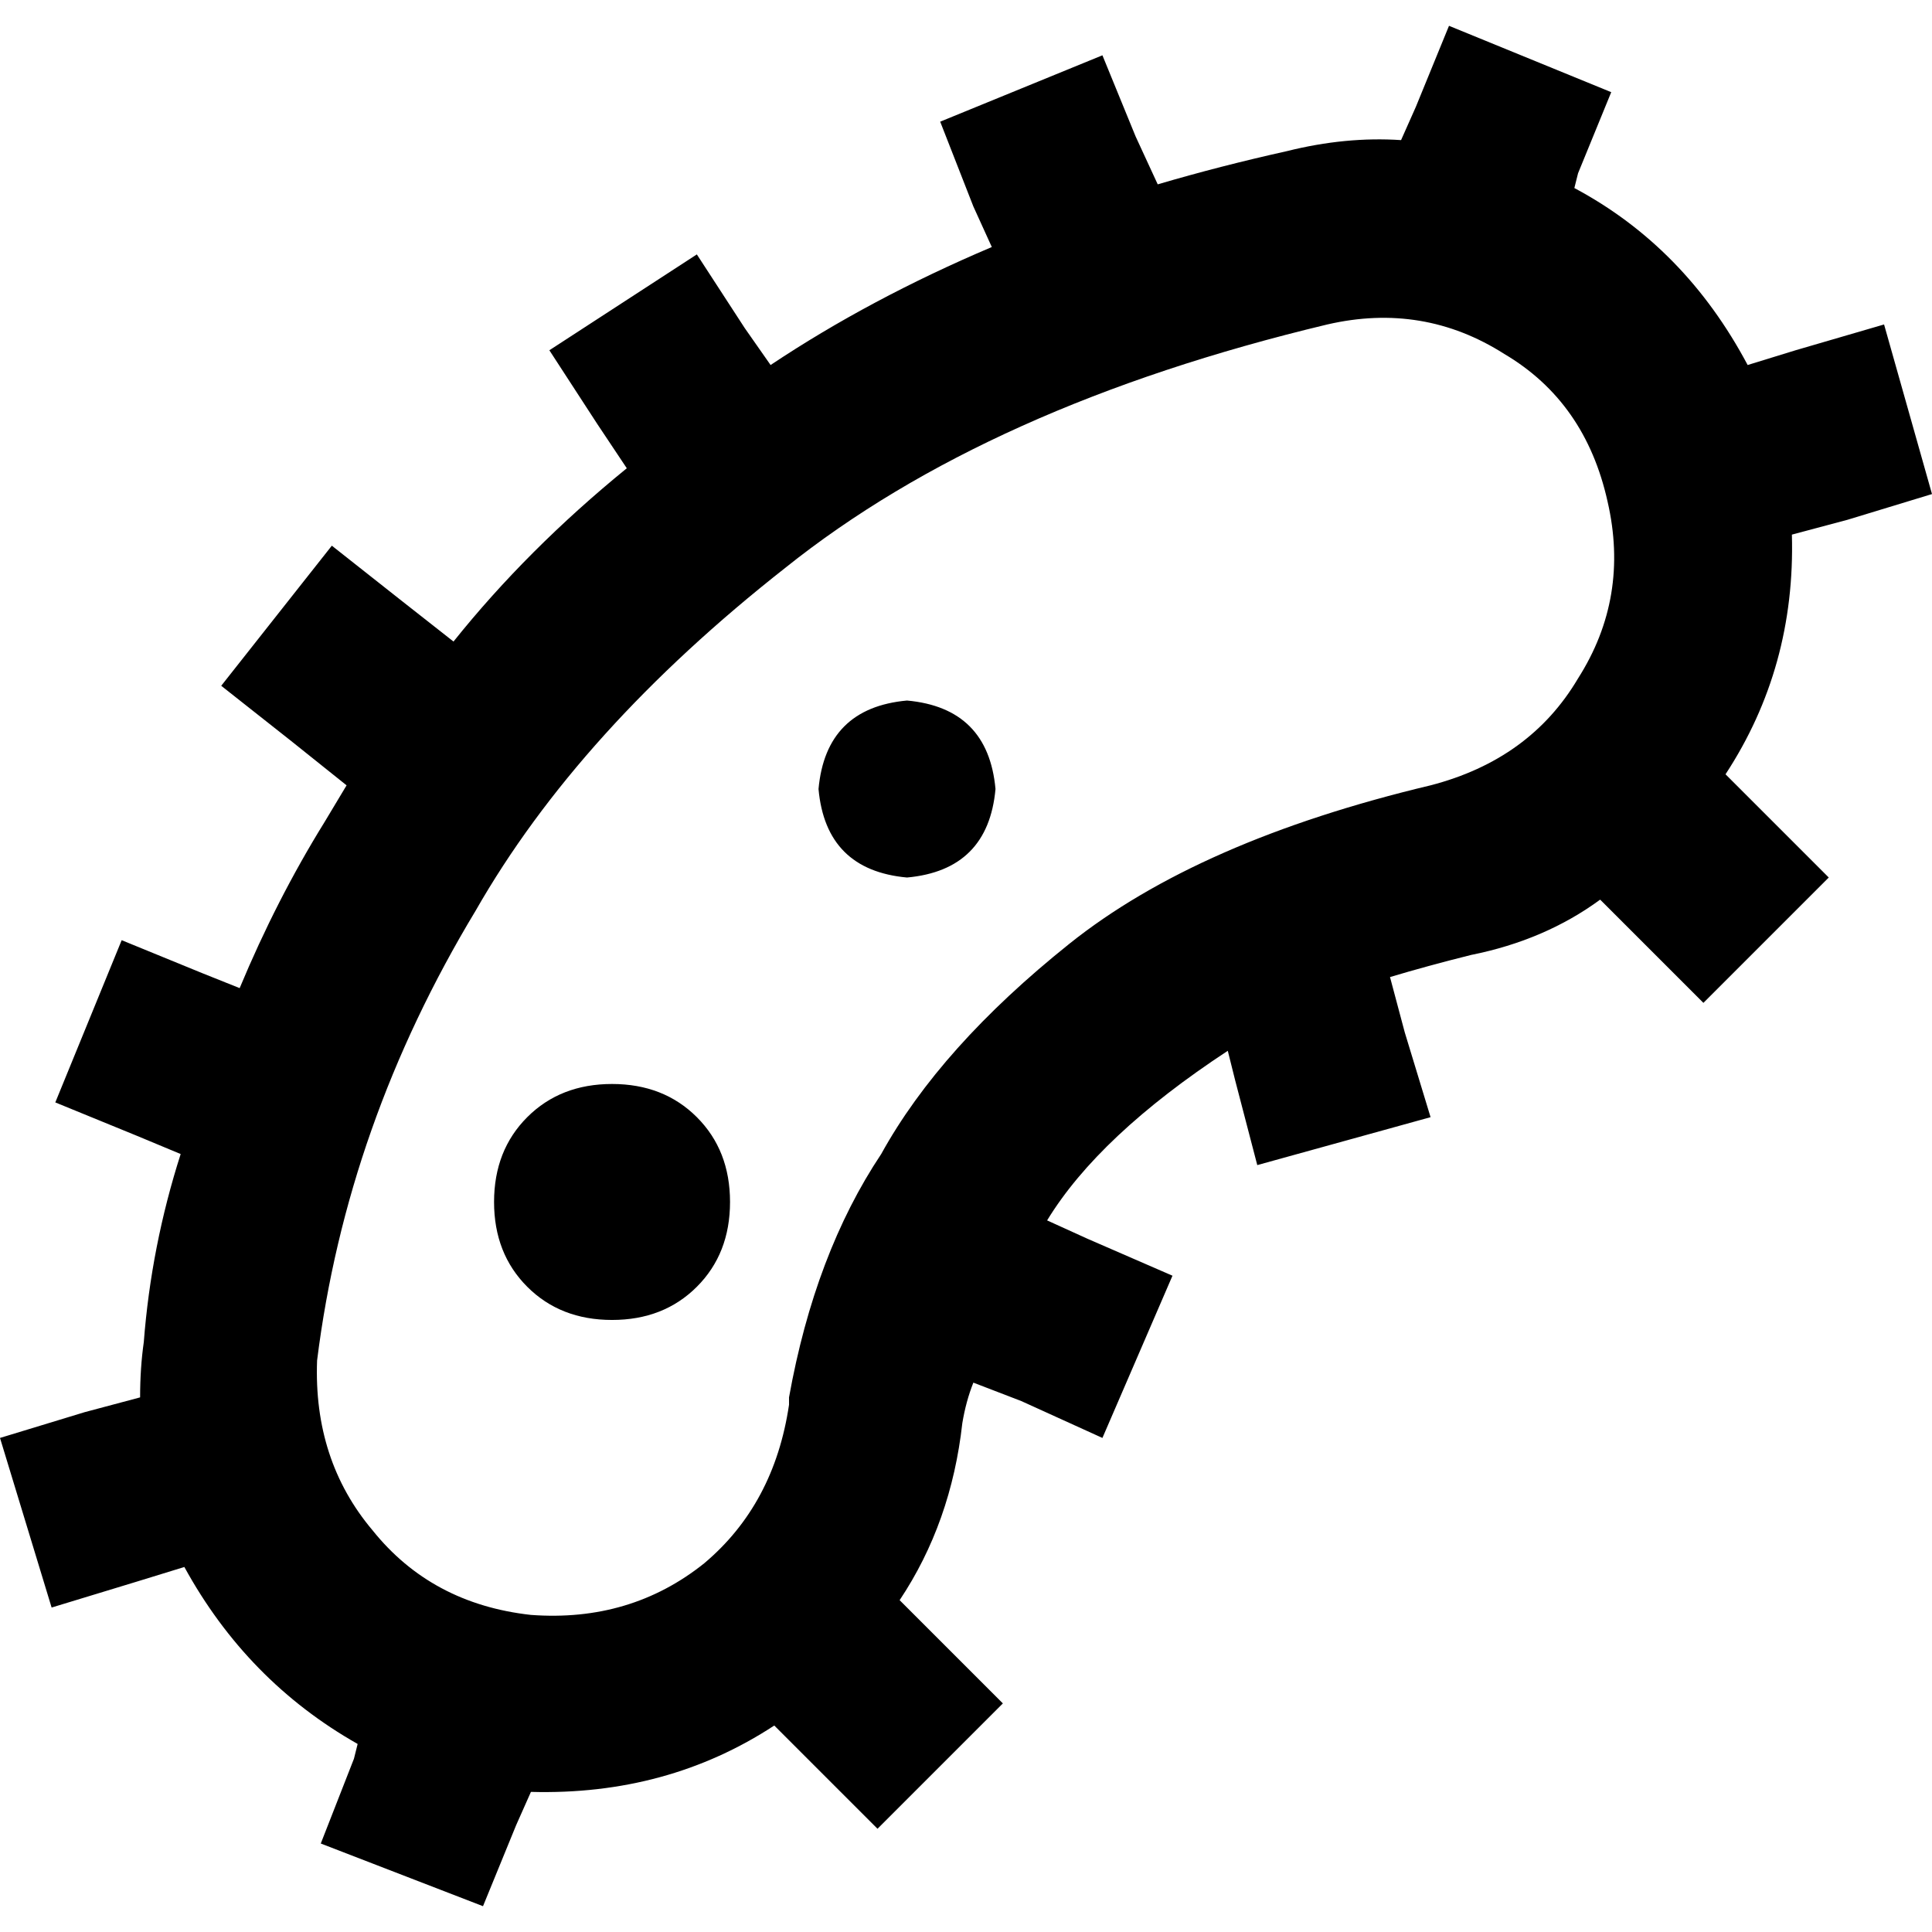 <svg xmlns="http://www.w3.org/2000/svg" viewBox="0 0 512 512">
  <path d="M 418.198 45.924 L 426.992 24.427 L 418.198 45.924 L 426.992 24.427 L 384 6.84 L 384 6.84 L 375.206 28.336 L 375.206 28.336 L 371.298 37.13 L 371.298 37.13 Q 356.641 36.153 341.008 40.061 Q 323.42 43.969 306.809 48.855 L 300.947 36.153 L 300.947 36.153 L 292.153 14.656 L 292.153 14.656 L 249.16 32.244 L 249.16 32.244 L 257.954 54.718 L 257.954 54.718 L 262.84 65.466 L 262.84 65.466 Q 230.595 79.145 204.214 96.733 L 197.374 86.962 L 197.374 86.962 L 184.672 67.42 L 184.672 67.42 L 145.588 92.824 L 145.588 92.824 L 158.29 112.366 L 158.29 112.366 L 166.107 124.092 L 166.107 124.092 Q 139.725 145.588 120.183 170.015 L 106.504 159.267 L 106.504 159.267 L 87.939 144.611 L 87.939 144.611 L 58.626 181.74 L 58.626 181.74 L 77.191 196.397 L 77.191 196.397 L 91.847 208.122 L 91.847 208.122 Q 88.916 213.008 85.985 217.893 Q 73.282 238.412 63.511 261.863 L 53.74 257.954 L 53.74 257.954 L 32.244 249.16 L 32.244 249.16 L 14.656 292.153 L 14.656 292.153 L 36.153 300.947 L 36.153 300.947 L 47.878 305.832 L 47.878 305.832 Q 40.061 330.26 38.107 355.664 Q 37.13 362.504 37.13 370.321 L 22.473 374.229 L 22.473 374.229 L 0 381.069 L 0 381.069 L 13.679 426.015 L 13.679 426.015 L 36.153 419.176 L 36.153 419.176 L 48.855 415.267 L 48.855 415.267 Q 65.466 445.557 94.779 462.168 L 93.802 466.076 L 93.802 466.076 L 85.008 488.55 L 85.008 488.55 L 128 505.16 L 128 505.16 L 136.794 483.664 L 136.794 483.664 L 140.702 474.87 L 140.702 474.87 Q 176.855 475.847 205.191 457.282 L 215.939 468.031 L 215.939 468.031 L 232.55 484.641 L 232.55 484.641 L 265.771 451.42 L 265.771 451.42 L 249.16 434.809 L 249.16 434.809 L 238.412 424.061 L 238.412 424.061 Q 252.092 403.542 255.023 377.16 Q 256 371.298 257.954 366.412 L 270.656 371.298 L 270.656 371.298 L 292.153 381.069 L 292.153 381.069 L 310.718 338.076 L 310.718 338.076 L 288.244 328.305 L 288.244 328.305 L 277.496 323.42 L 277.496 323.42 Q 291.176 300.947 325.374 278.473 L 327.328 286.29 L 327.328 286.29 L 333.191 308.763 L 333.191 308.763 L 379.115 296.061 L 379.115 296.061 L 372.275 273.588 L 372.275 273.588 L 368.366 258.931 L 368.366 258.931 Q 378.137 256 389.863 253.069 Q 409.405 249.16 424.061 238.412 L 434.809 249.16 L 434.809 249.16 L 451.42 265.771 L 451.42 265.771 L 484.641 232.55 L 484.641 232.55 L 468.031 215.939 L 468.031 215.939 L 457.282 205.191 L 457.282 205.191 Q 475.847 176.855 474.87 141.679 L 489.527 137.771 L 489.527 137.771 L 512 130.931 L 512 130.931 L 499.298 85.985 L 499.298 85.985 L 475.847 92.824 L 475.847 92.824 L 463.145 96.733 L 463.145 96.733 Q 446.534 65.466 417.221 49.832 L 418.198 45.924 L 418.198 45.924 Z M 209.099 370.321 Q 209.099 371.298 209.099 372.275 Q 205.191 398.656 186.626 414.29 Q 167.084 429.924 140.702 427.969 Q 114.321 425.038 98.687 405.496 Q 83.053 386.931 84.031 360.55 Q 91.847 298.015 126.046 241.344 Q 153.405 193.466 208.122 150.473 Q 261.863 107.481 351.756 85.985 Q 377.16 80.122 398.656 93.802 Q 420.153 106.504 426.015 132.885 Q 431.878 158.29 418.198 179.786 Q 405.496 201.282 379.115 208.122 Q 317.557 222.779 283.359 250.137 Q 249.16 277.496 233.527 305.832 Q 215.939 332.214 209.099 370.321 L 209.099 370.321 Z M 193.466 318.534 Q 193.466 304.855 184.672 296.061 L 184.672 296.061 L 184.672 296.061 Q 175.878 287.267 162.198 287.267 Q 148.519 287.267 139.725 296.061 Q 130.931 304.855 130.931 318.534 Q 130.931 332.214 139.725 341.008 Q 148.519 349.802 162.198 349.802 Q 175.878 349.802 184.672 341.008 Q 193.466 332.214 193.466 318.534 L 193.466 318.534 Z M 240.366 232.55 Q 261.863 230.595 263.817 209.099 Q 261.863 187.603 240.366 185.649 Q 218.87 187.603 216.916 209.099 Q 218.87 230.595 240.366 232.55 L 240.366 232.55 Z" />
</svg>